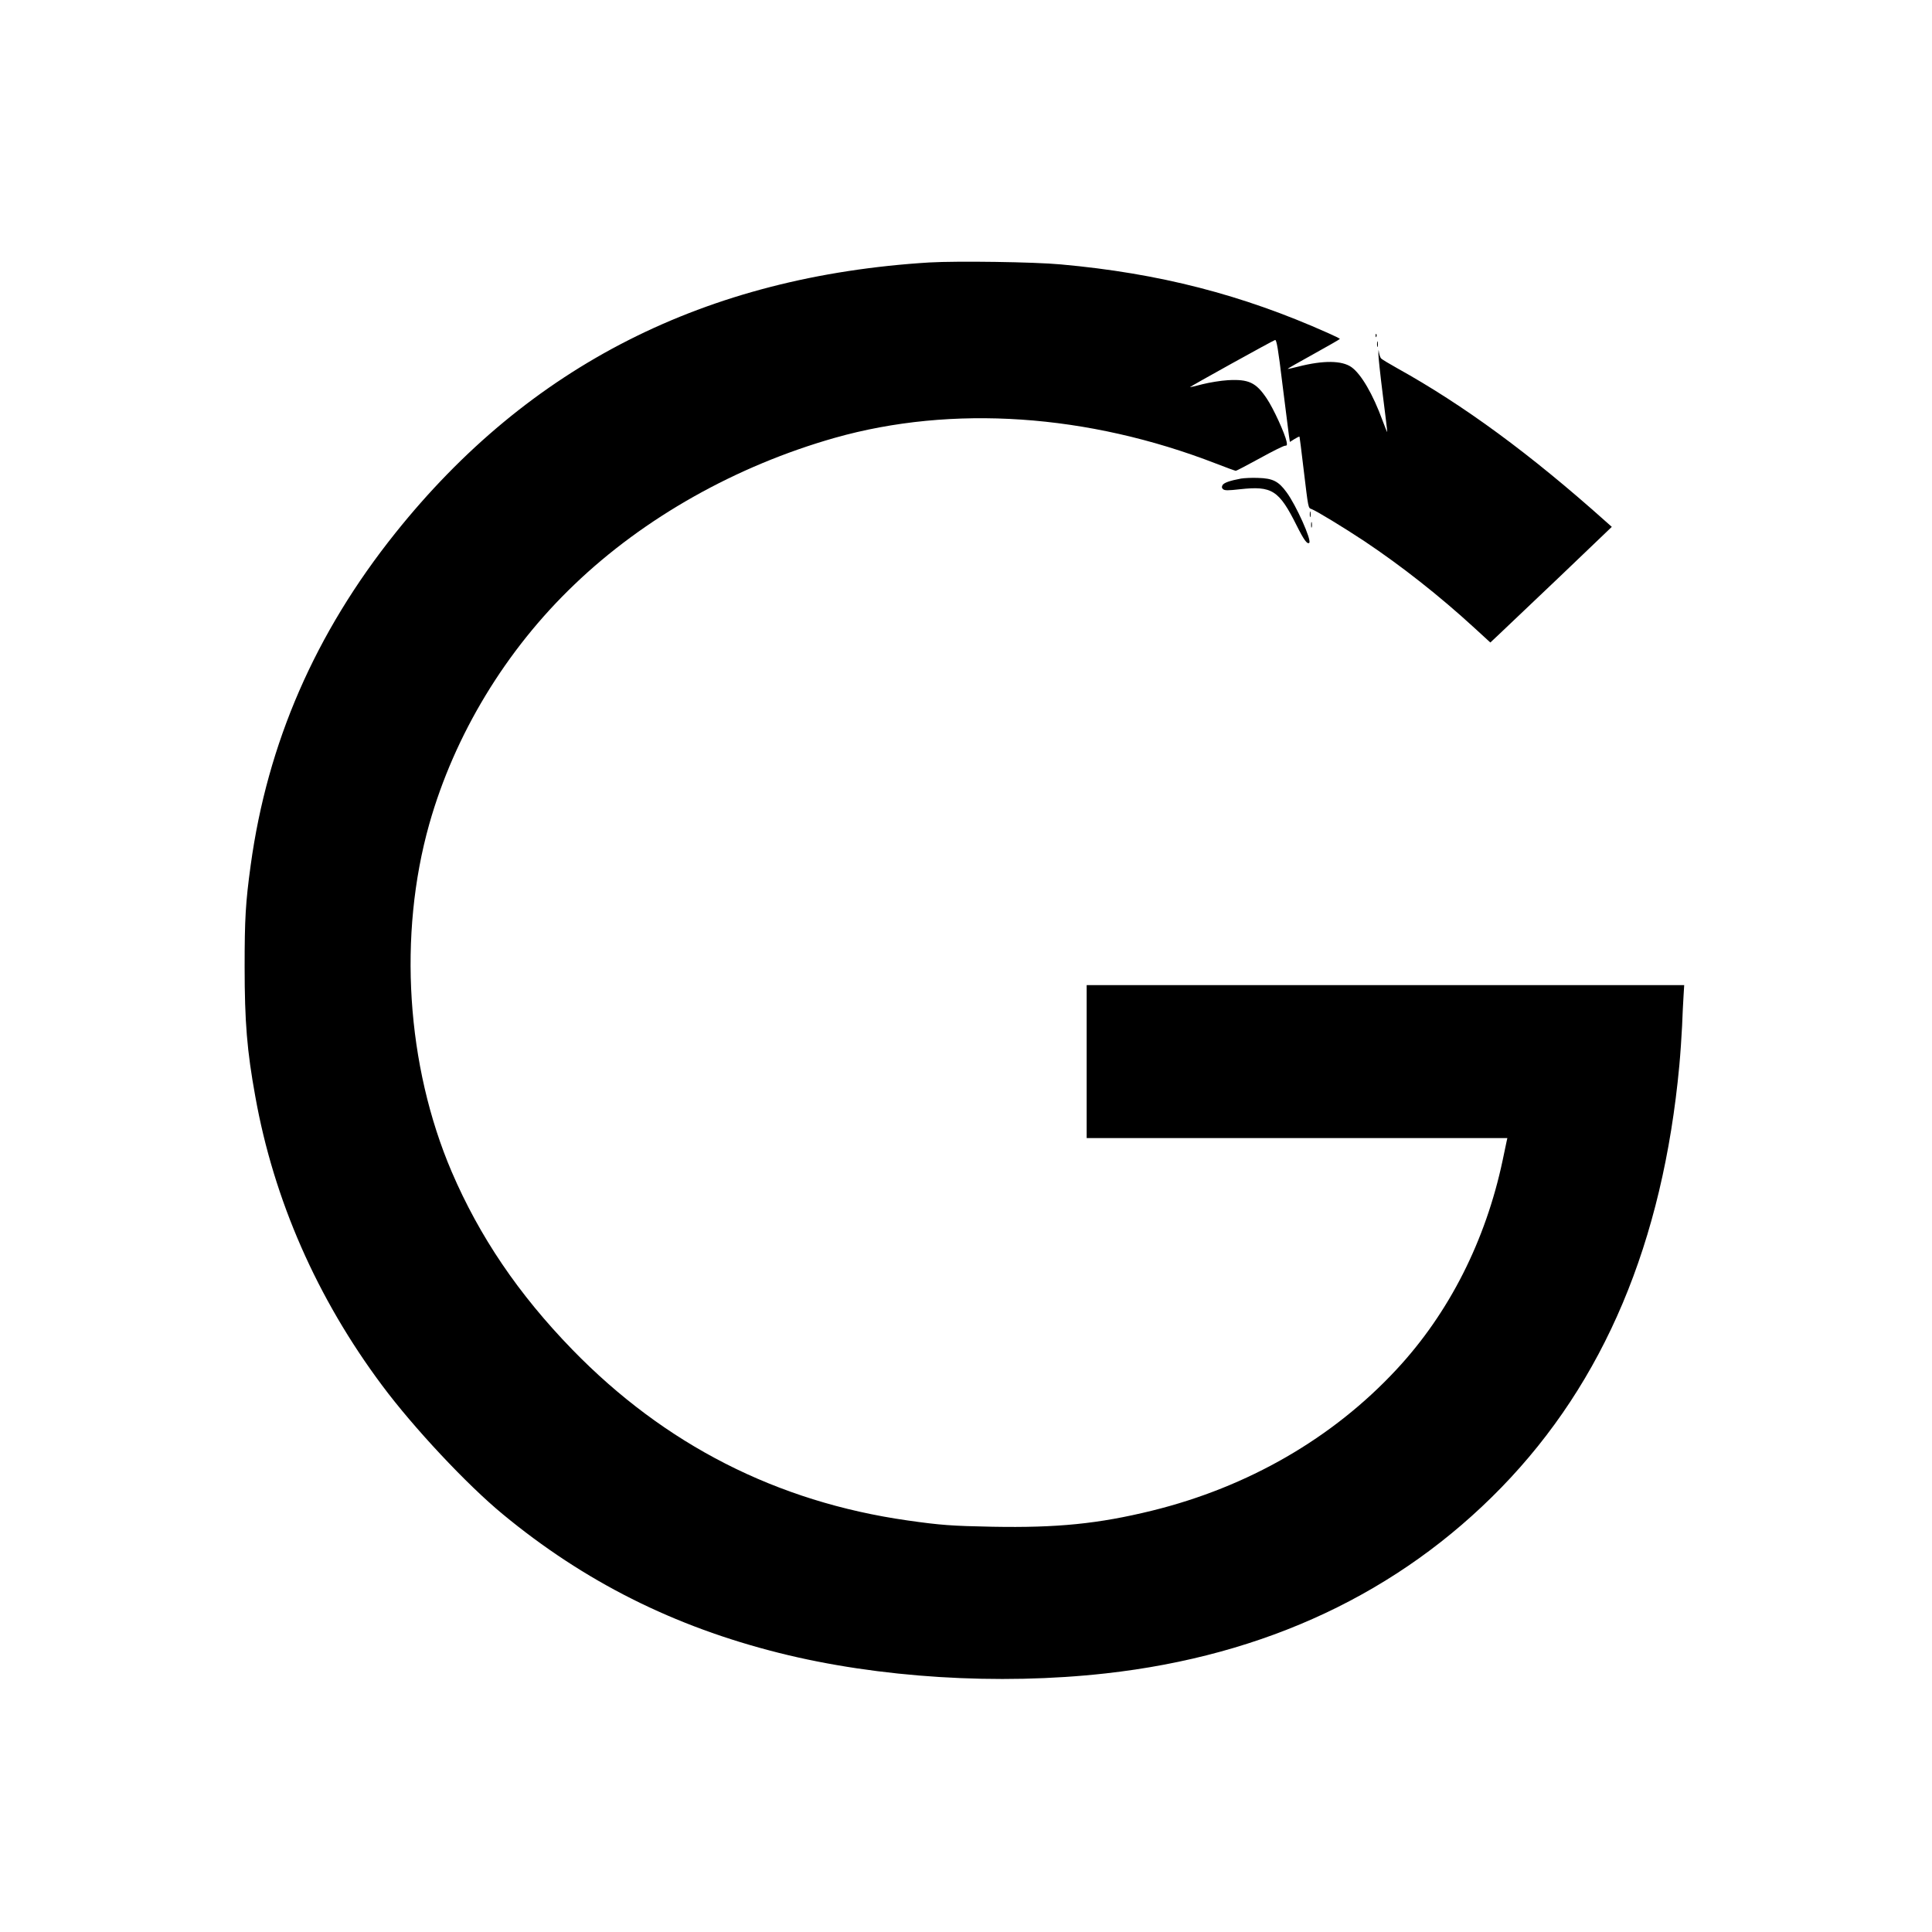 <?xml version="1.0" standalone="no"?>
<!DOCTYPE svg PUBLIC "-//W3C//DTD SVG 20010904//EN"
 "http://www.w3.org/TR/2001/REC-SVG-20010904/DTD/svg10.dtd">
<svg version="1.0" xmlns="http://www.w3.org/2000/svg"
 width="1465pt" height="1465pt" viewBox="0 0 1465 1465"
 preserveAspectRatio="xMidYMid meet">
<g transform="translate(0,1465) scale(0.1,-0.1)"
fill="#000000" stroke="none">
<path d="M7050 12660 c-1700 -104 -3037 -781 -4053 -2053 -607 -759 -969
-1591 -1096 -2517 -39 -283 -46 -408 -46 -770 0 -419 18 -638 81 -985 140
-783 468 -1530 962 -2191 238 -320 643 -752 912 -974 620 -513 1300 -854 2098
-1054 752 -189 1663 -246 2477 -155 1210 135 2223 611 3000 1410 779 802 1224
1858 1349 3199 8 85 17 220 21 300 3 80 8 182 11 228 l5 82 -2265 0 -2266 0 0
-580 0 -580 1595 0 1595 0 -5 -22 c-3 -13 -16 -77 -30 -143 -129 -612 -407
-1162 -806 -1590 -484 -521 -1126 -891 -1853 -1070 -407 -100 -720 -131 -1210
-122 -309 6 -394 12 -646 48 -989 141 -1839 574 -2540 1295 -409 421 -704 857
-915 1349 -344 805 -407 1795 -170 2636 192 679 581 1321 1102 1818 529 507
1227 899 1973 1111 891 252 1919 182 2893 -196 77 -30 143 -54 148 -54 5 0 87
43 182 95 94 52 180 95 191 95 15 0 17 5 12 31 -12 60 -100 253 -151 328 -81
121 -137 147 -295 138 -52 -3 -138 -17 -190 -30 -52 -14 -96 -24 -97 -23 -4 3
630 354 646 358 11 2 23 -65 56 -339 24 -188 46 -362 49 -388 l7 -46 35 22
c19 12 36 20 38 18 1 -2 15 -110 30 -239 38 -314 35 -300 61 -310 39 -15 246
-141 400 -243 283 -189 570 -415 836 -659 l120 -110 67 63 c37 35 244 232 461
438 l393 376 -45 40 c-574 513 -1078 883 -1584 1164 -61 34 -116 67 -121 74
-6 7 -12 26 -15 42 -4 29 -4 29 -5 -5 -1 -19 14 -159 33 -310 19 -151 35 -279
34 -285 0 -5 -16 33 -35 85 -73 201 -163 354 -236 406 -72 51 -213 53 -404 4
-43 -11 -79 -19 -80 -17 -2 1 87 52 196 112 110 61 199 112 200 115 0 3 -40
23 -88 44 -653 292 -1283 454 -2027 521 -202 19 -788 27 -995 15z"/>
<path d="M10431 12104 c0 -11 3 -14 6 -6 3 7 2 16 -1 19 -3 4 -6 -2 -5 -13z"/>
<path d="M10442 12040 c0 -19 2 -27 5 -17 2 9 2 25 0 35 -3 9 -5 1 -5 -18z"/>
<path d="M9410 11021 c-86 -16 -130 -32 -140 -50 -7 -14 -6 -22 5 -31 12 -10
38 -10 126 0 245 27 297 -6 432 -276 54 -108 80 -144 95 -130 19 20 -100 286
-172 383 -61 84 -105 106 -216 109 -47 2 -105 -1 -130 -5z"/>
<path d="M9932 10750 c0 -19 2 -27 5 -17 2 9 2 25 0 35 -3 9 -5 1 -5 -18z"/>
<path d="M9942 10670 c0 -19 2 -27 5 -17 2 9 2 25 0 35 -3 9 -5 1 -5 -18z"/>
</g>
</svg>
